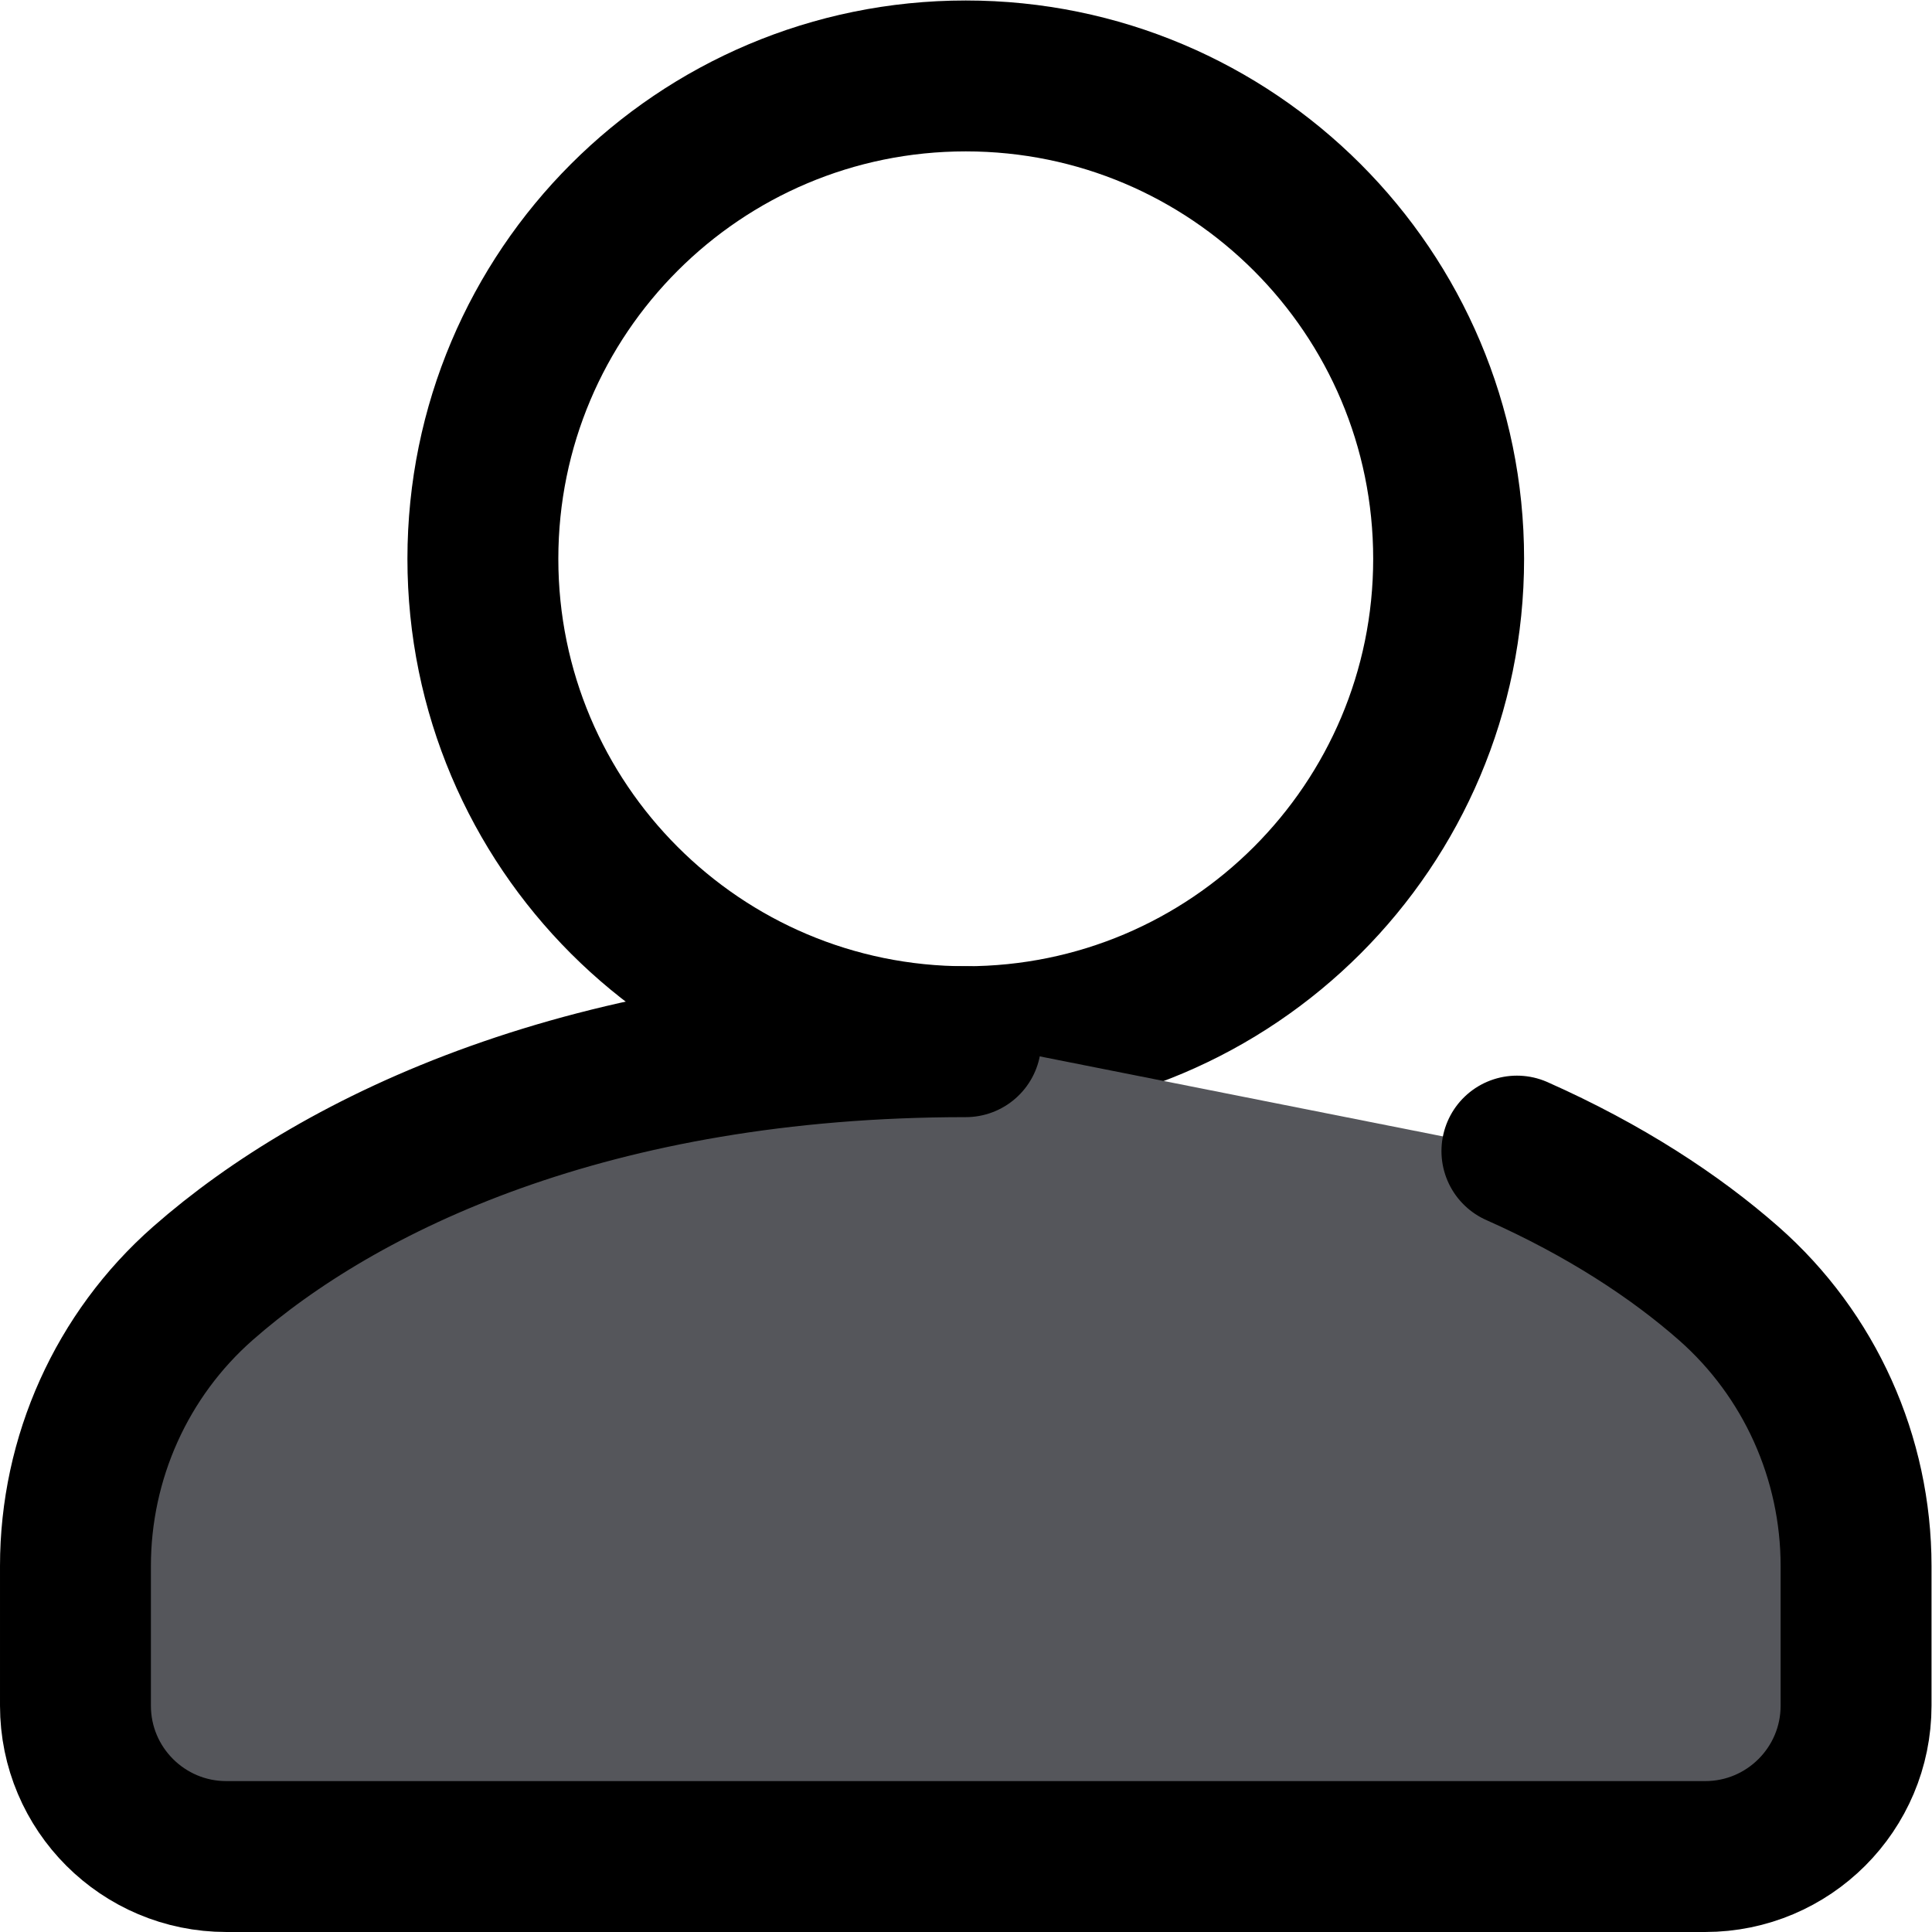 <svg xmlns="http://www.w3.org/2000/svg" version="1.1" xmlns:xlink="http://www.w3.org/1999/xlink" xmlns:svgjs="http://svgjs.com/svgjs" width="512" height="512" x="0" y="0" viewBox="0 0 682.667 682.667" style="enable-background:new 0 0 512 512" xml:space="preserve" class=""><g><defs><clipPath id="a" clipPathUnits="userSpaceOnUse"><path d="M0 512h512V0H0Z" fill="#000000" data-original="#000000"></path></clipPath></defs><g clip-path="url(#a)" transform="matrix(1.333 0 0 -1.333 0 682.667)"><path d="M0 0c0 70.692 57.308 128 128 128 70.692 0 128-57.308 128-128 0-70.692-57.308-128-128-128C57.308-128 0-70.692 0 0Z" style="stroke-width:40;stroke-linecap:round;stroke-linejoin:round;stroke-miterlimit:10;stroke-dasharray:none;stroke-opacity:1" transform="translate(128 364)" fill="none" stroke="#000000" stroke-width="40" stroke-linecap="round" stroke-linejoin="round" stroke-miterlimit="10" stroke-dasharray="none" stroke-opacity="" data-original="#000000" class=""></path><path d="M0 0c23.308-10.357 41.955-22.615 56.089-35.034C77.637-53.966 89.902-81.317 89.902-110v-37c0-22.091-17.908-40-40-40h-392c-22.091 0-40 17.909-40 40v37c0 28.683 12.265 56.034 33.813 74.966C-311.801-2.979-245.262 29-146.098 29" style="stroke-width:40;stroke-linecap:round;stroke-linejoin:miter;stroke-miterlimit:10;stroke-dasharray:none;stroke-opacity:1" transform="translate(402.098 207)" fill="#55565b" stroke="#000000" stroke-width="40" stroke-linecap="round" stroke-linejoin="miter" stroke-miterlimit="10" stroke-dasharray="none" stroke-opacity="" data-original="#000000" class=""></path></g></g></svg>